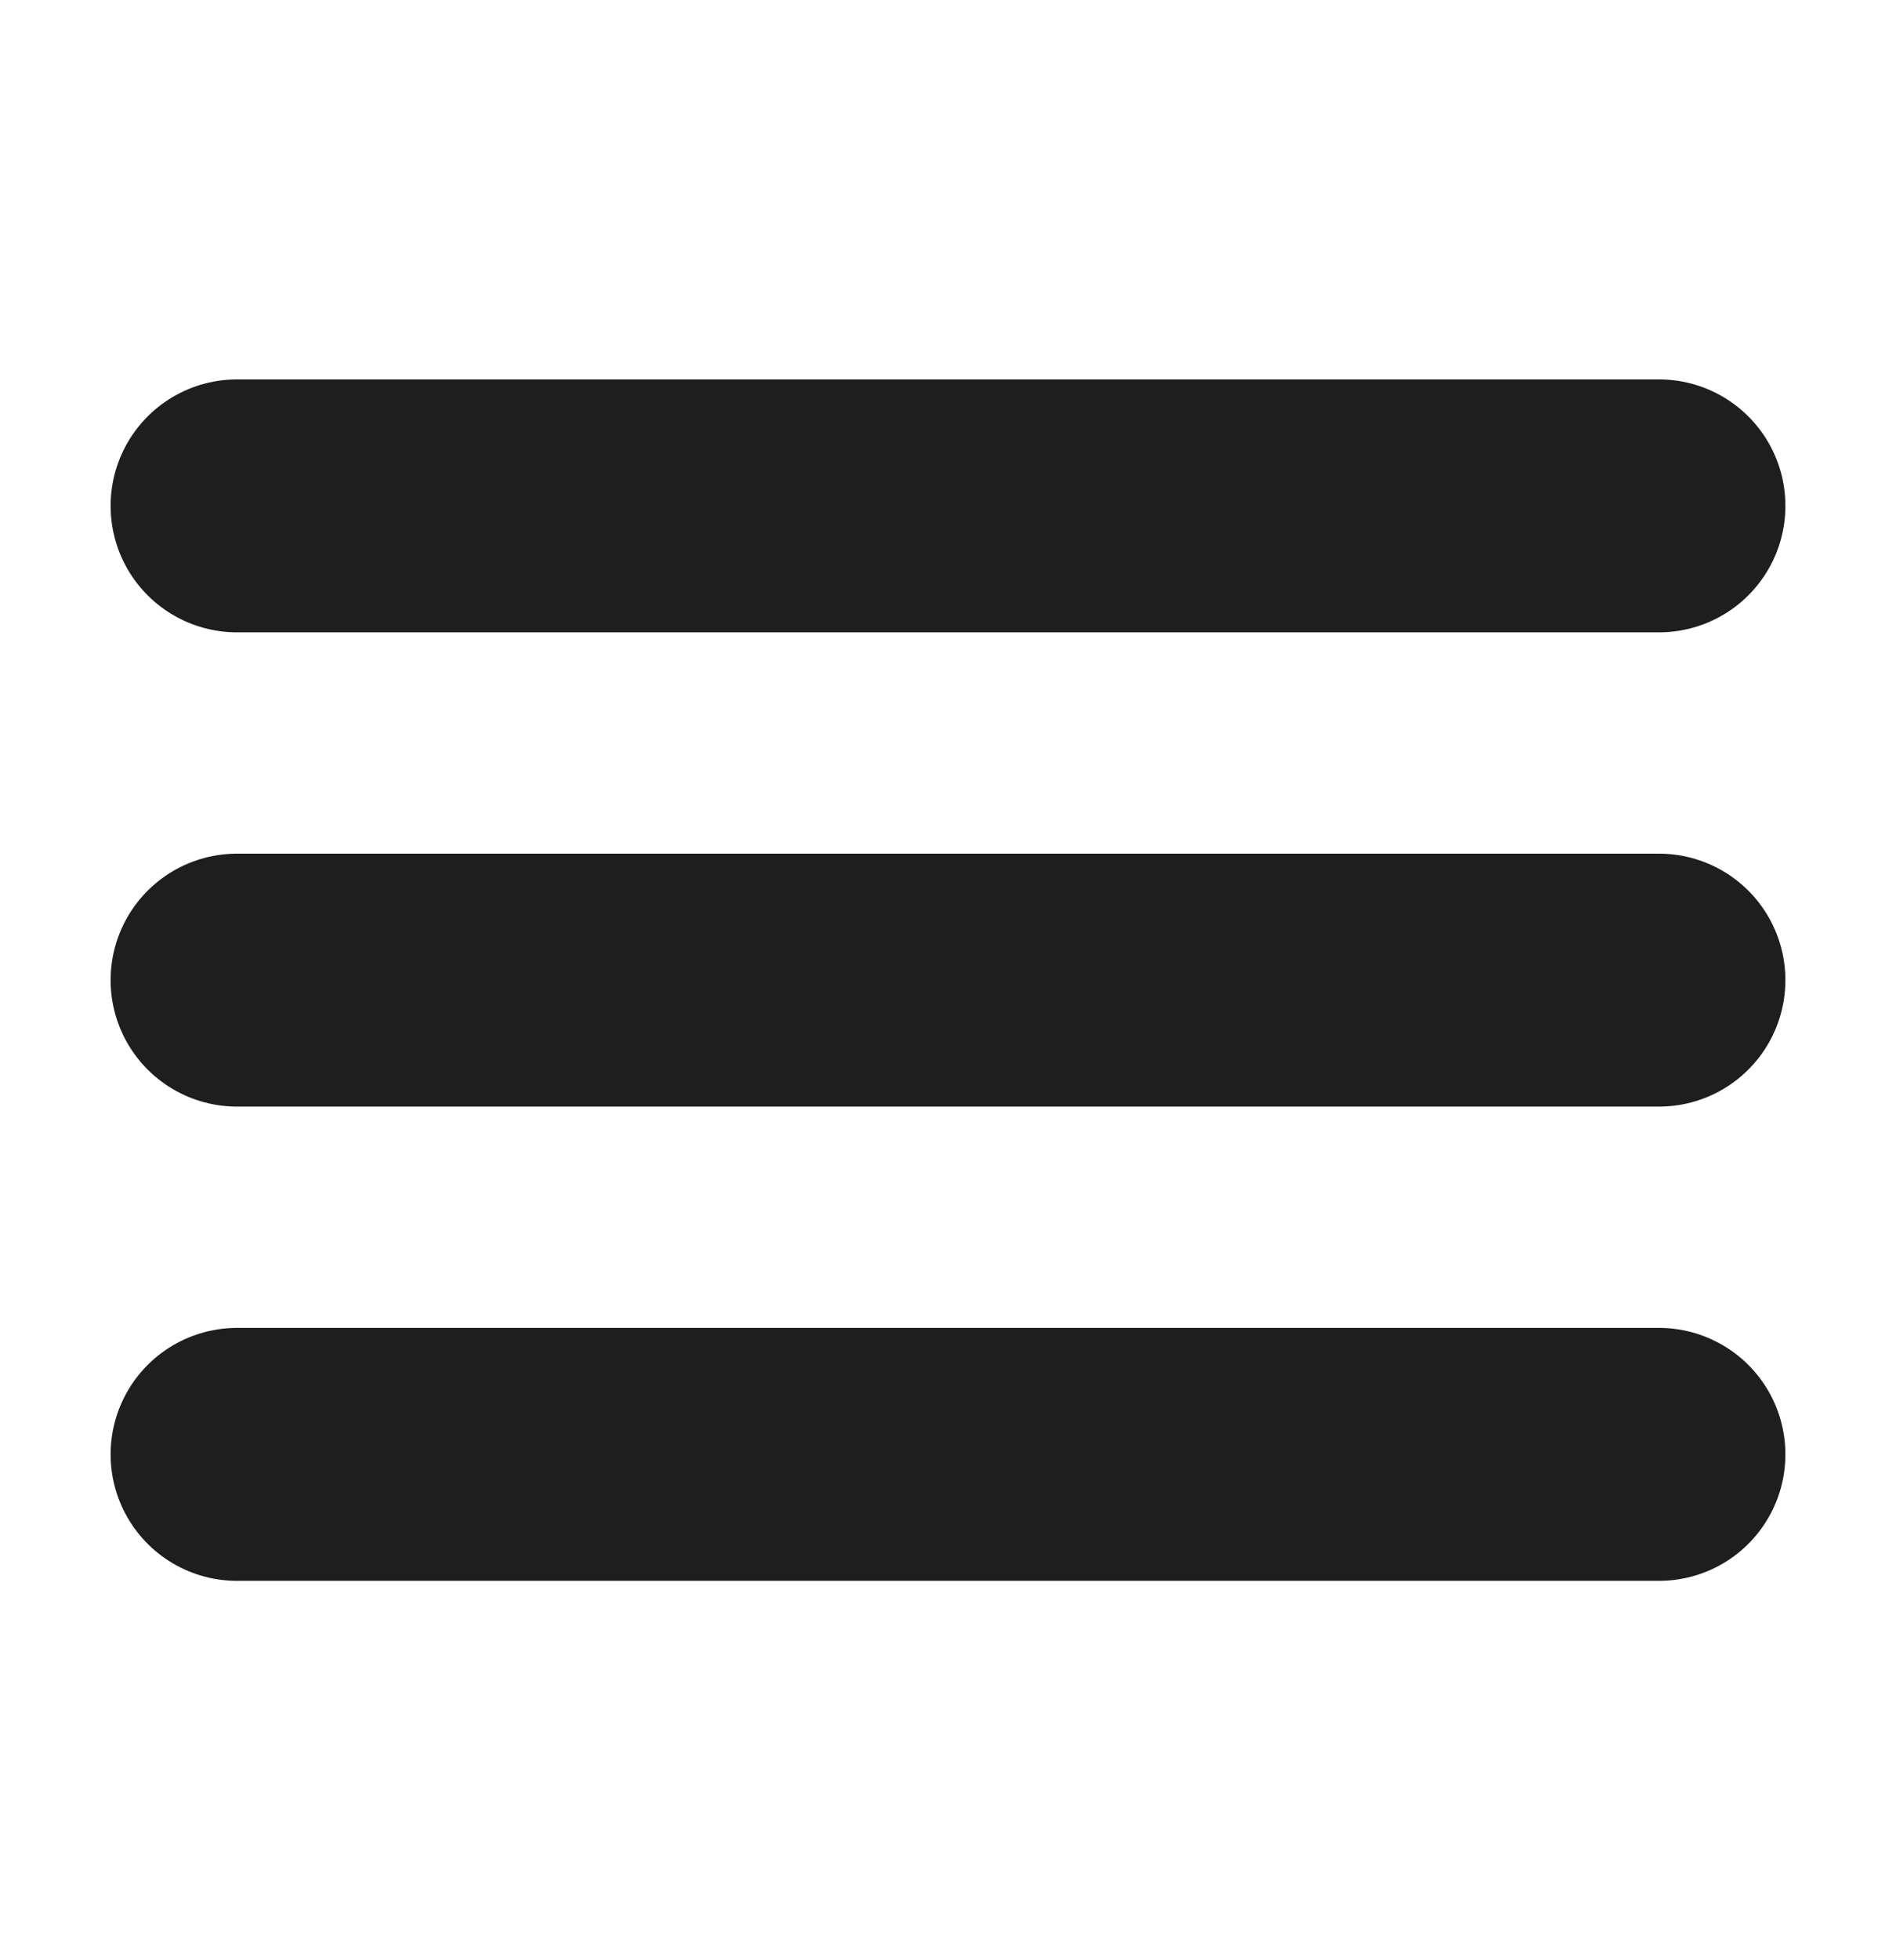 <svg width="30" height="31" viewBox="0 0 30 31" fill="none" xmlns="http://www.w3.org/2000/svg">
<path d="M3.75 15.5H26.25M3.75 8H26.25M3.75 23H26.25" stroke="#1E1E1E" stroke-width="4" stroke-linecap="round" stroke-linejoin="round"/>
</svg>
